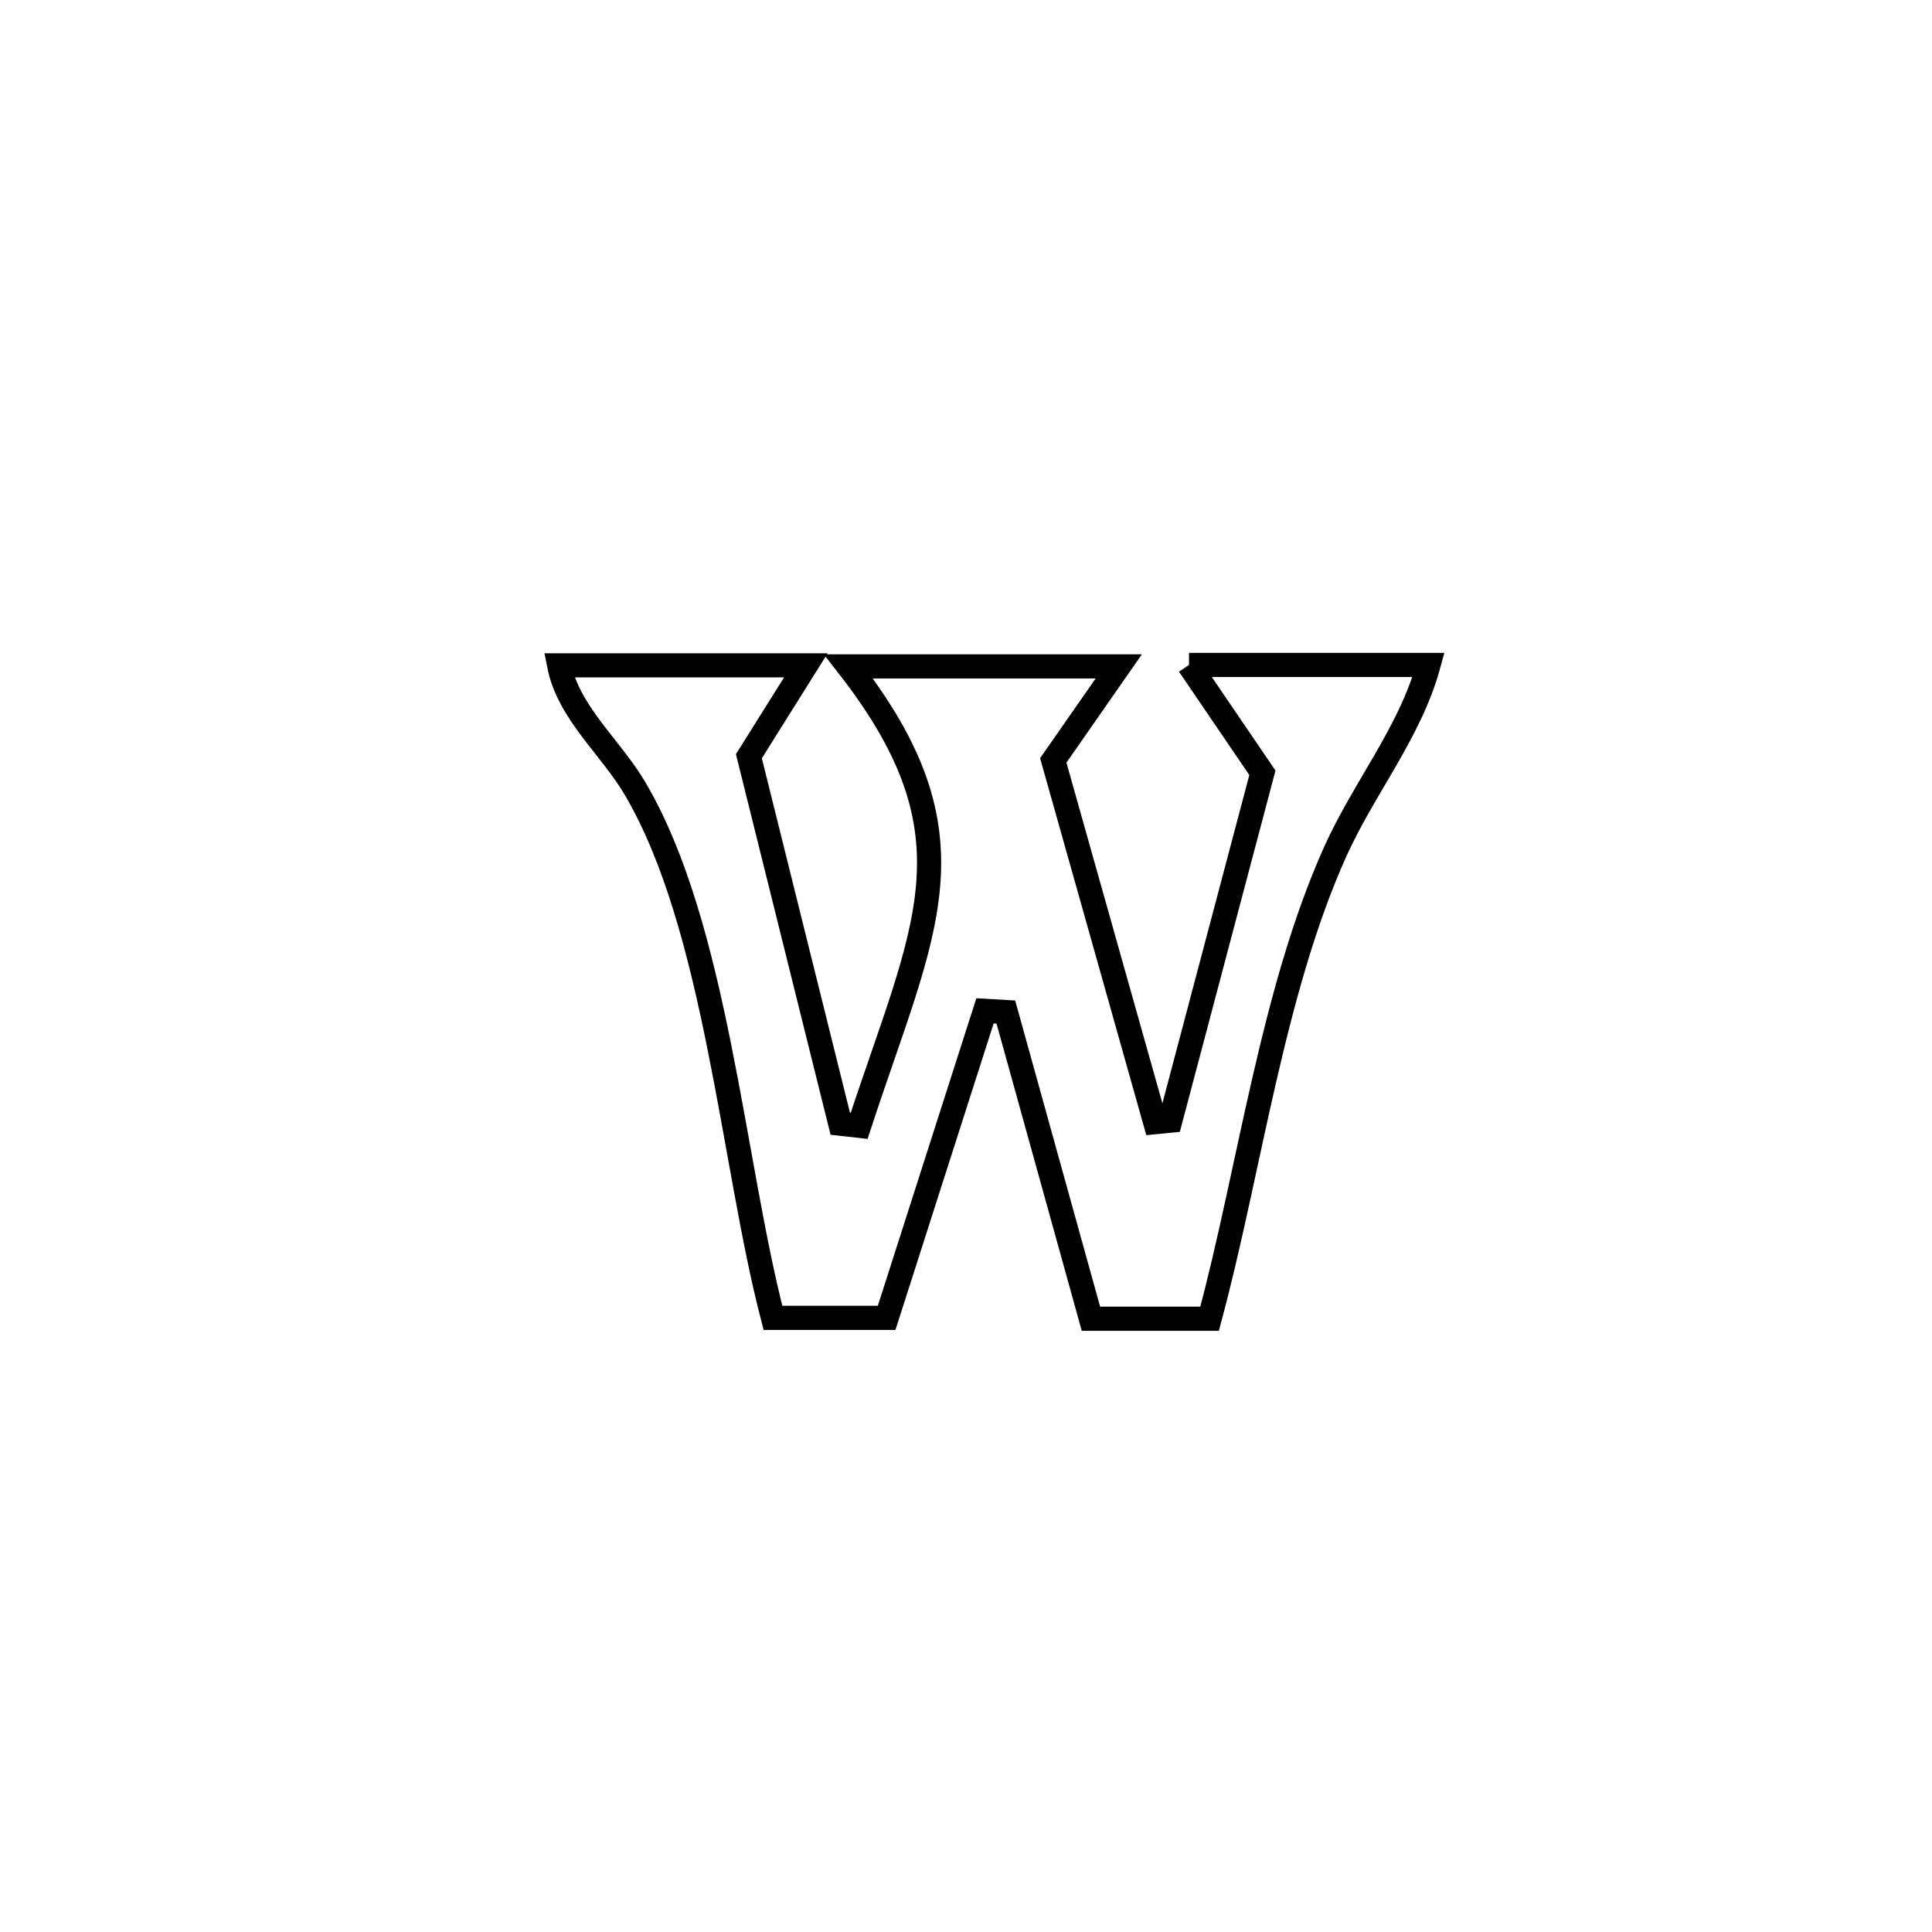 <svg xmlns="http://www.w3.org/2000/svg" viewBox="0.0 0.0 24.0 24.0" height="200px" width="200px"><path fill="none" stroke="black" stroke-width=".3" stroke-opacity="1.0"  filling="0" d="M14.77 8.26 L14.77 8.26 C15.762 8.26 16.754 8.26 17.746 8.26 L17.746 8.26 C17.519 9.094 16.941 9.791 16.587 10.579 C15.804 12.319 15.523 14.536 15.026 16.382 L15.026 16.382 C14.534 16.382 14.043 16.382 13.552 16.382 L13.552 16.382 C13.199 15.112 12.847 13.842 12.495 12.572 L12.495 12.572 C12.409 12.567 12.323 12.562 12.236 12.557 L12.236 12.557 C11.829 13.828 11.421 15.099 11.014 16.371 L11.014 16.371 C10.543 16.371 10.073 16.371 9.602 16.371 L9.602 16.371 C9.099 14.44 8.899 11.513 7.891 9.799 C7.587 9.281 7.062 8.855 6.946 8.265 L6.946 8.265 C7.968 8.265 8.989 8.265 10.011 8.265 L10.011 8.265 C9.775 8.642 9.539 9.018 9.303 9.394 L9.303 9.394 C9.682 10.915 10.06 12.437 10.438 13.959 L10.438 13.959 C10.517 13.968 10.595 13.976 10.673 13.985 L10.673 13.985 C11.476 11.529 12.196 10.403 10.54 8.278 L10.54 8.278 C11.659 8.278 12.779 8.278 13.898 8.278 L13.898 8.278 C13.627 8.667 13.355 9.056 13.084 9.446 L13.084 9.446 C13.506 10.944 13.928 12.442 14.35 13.94 L14.35 13.94 C14.412 13.934 14.475 13.927 14.538 13.921 L14.538 13.921 C14.919 12.481 15.301 11.041 15.682 9.6 L15.682 9.6 C15.378 9.153 15.074 8.707 14.77 8.26 L14.77 8.26"></path></svg>